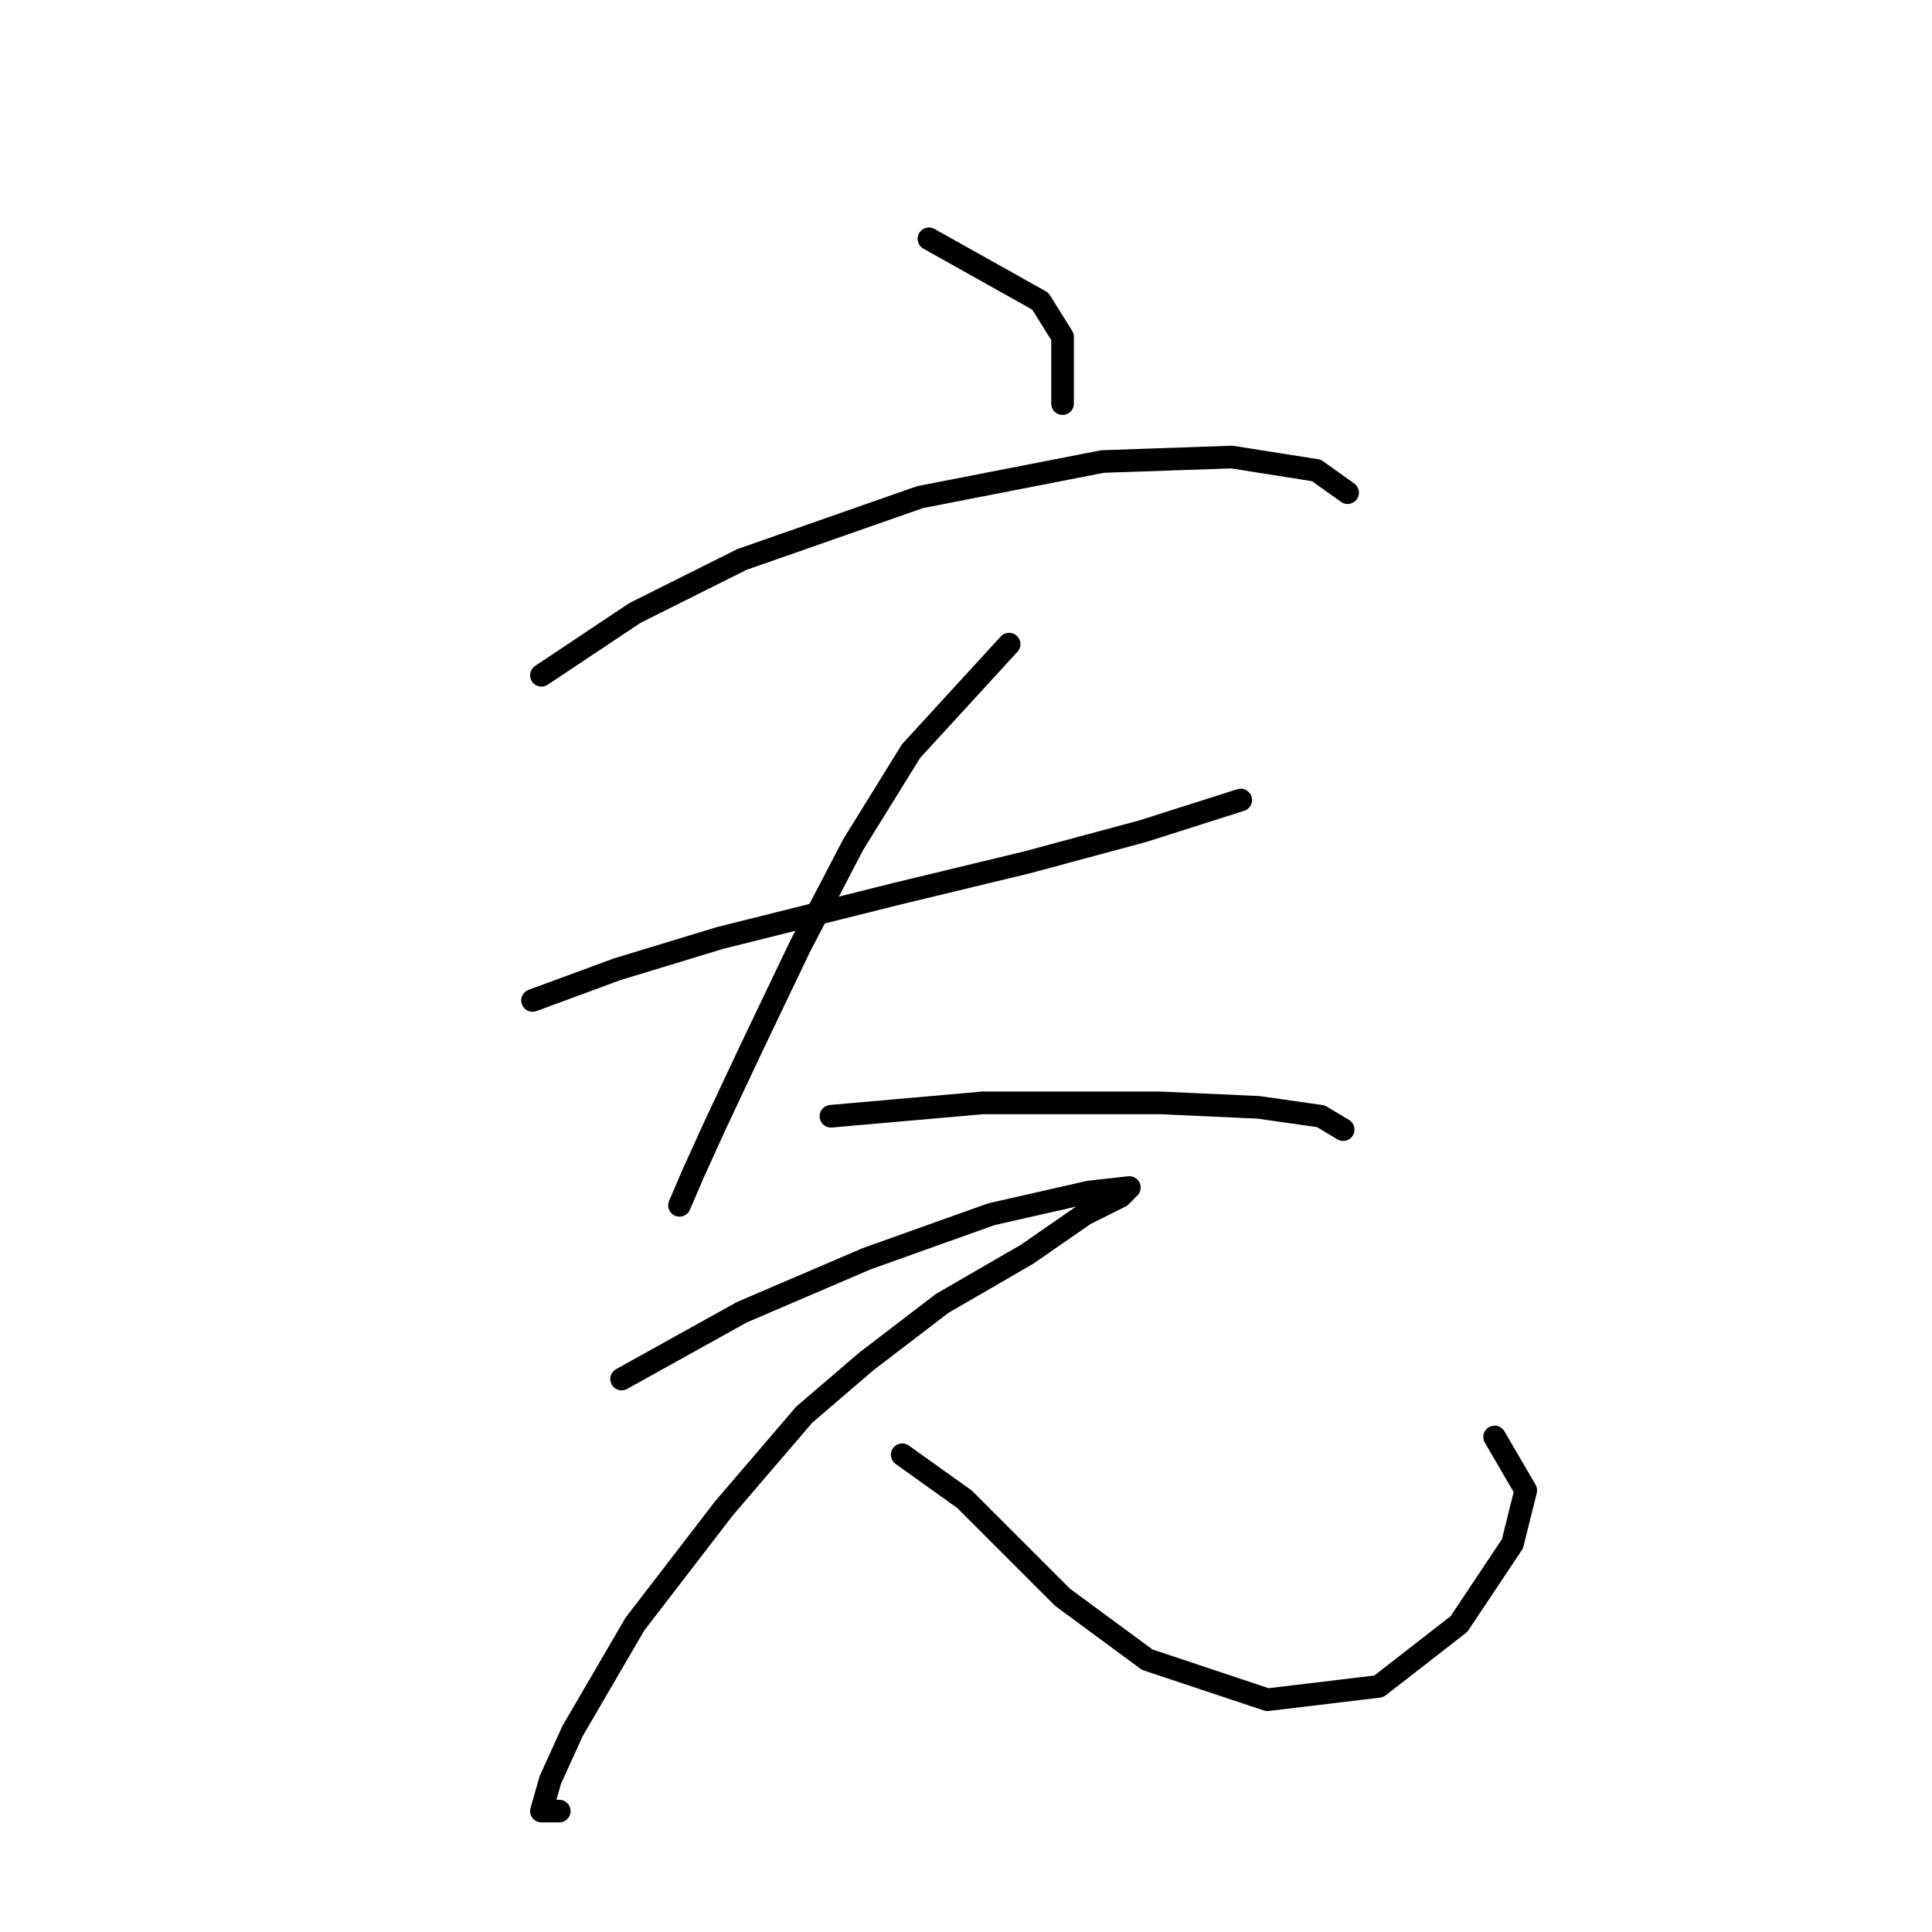<?xml version="1.0" standalone="no"?>
    <svg width="256" height="256" xmlns="http://www.w3.org/2000/svg" version="1.1">
    <polyline stroke="black" stroke-width="3" stroke-linecap="round" fill="transparent" stroke-linejoin="round" points="123.089 31.643 137.843 39.906 140.794 44.627 140.794 53.48 140.794 53.48 " />
        <polyline stroke="black" stroke-width="3" stroke-linecap="round" fill="transparent" stroke-linejoin="round" points="71.742 89.481 84.136 81.219 98.301 74.136 121.908 65.874 146.106 61.152 163.221 60.562 174.435 62.333 178.566 65.284 178.566 65.284 " />
        <polyline stroke="black" stroke-width="3" stroke-linecap="round" fill="transparent" stroke-linejoin="round" points="70.562 132.565 81.776 128.433 95.35 124.302 118.957 118.4 136.073 114.269 151.417 110.138 164.401 106.006 164.401 106.006 " />
        <polyline stroke="black" stroke-width="3" stroke-linecap="round" fill="transparent" stroke-linejoin="round" points="133.712 85.35 120.728 99.514 113.055 111.908 105.973 125.482 99.481 139.057 94.76 149.09 91.809 155.582 90.038 159.713 90.038 159.713 " />
        <polyline stroke="black" stroke-width="3" stroke-linecap="round" fill="transparent" stroke-linejoin="round" points="110.104 147.909 130.171 146.139 153.778 146.139 166.762 146.729 175.025 147.909 177.976 149.68 177.976 149.68 " />
        <polyline stroke="black" stroke-width="3" stroke-linecap="round" fill="transparent" stroke-linejoin="round" points="82.366 182.73 98.301 173.878 114.826 166.795 131.351 160.894 144.335 157.943 149.647 157.352 148.466 158.533 143.745 160.894 136.073 166.205 124.859 172.697 114.826 180.37 106.563 187.452 95.94 199.846 84.136 215.19 75.874 229.355 72.923 235.847 71.742 239.978 74.103 239.978 74.103 239.978 " />
        <polyline stroke="black" stroke-width="3" stroke-linecap="round" fill="transparent" stroke-linejoin="round" points="119.547 192.763 127.81 198.665 133.122 203.977 140.794 211.649 152.008 219.912 167.943 225.224 182.697 223.453 193.321 215.19 200.403 204.567 202.173 197.485 198.042 190.403 198.042 190.403 " />
        </svg>